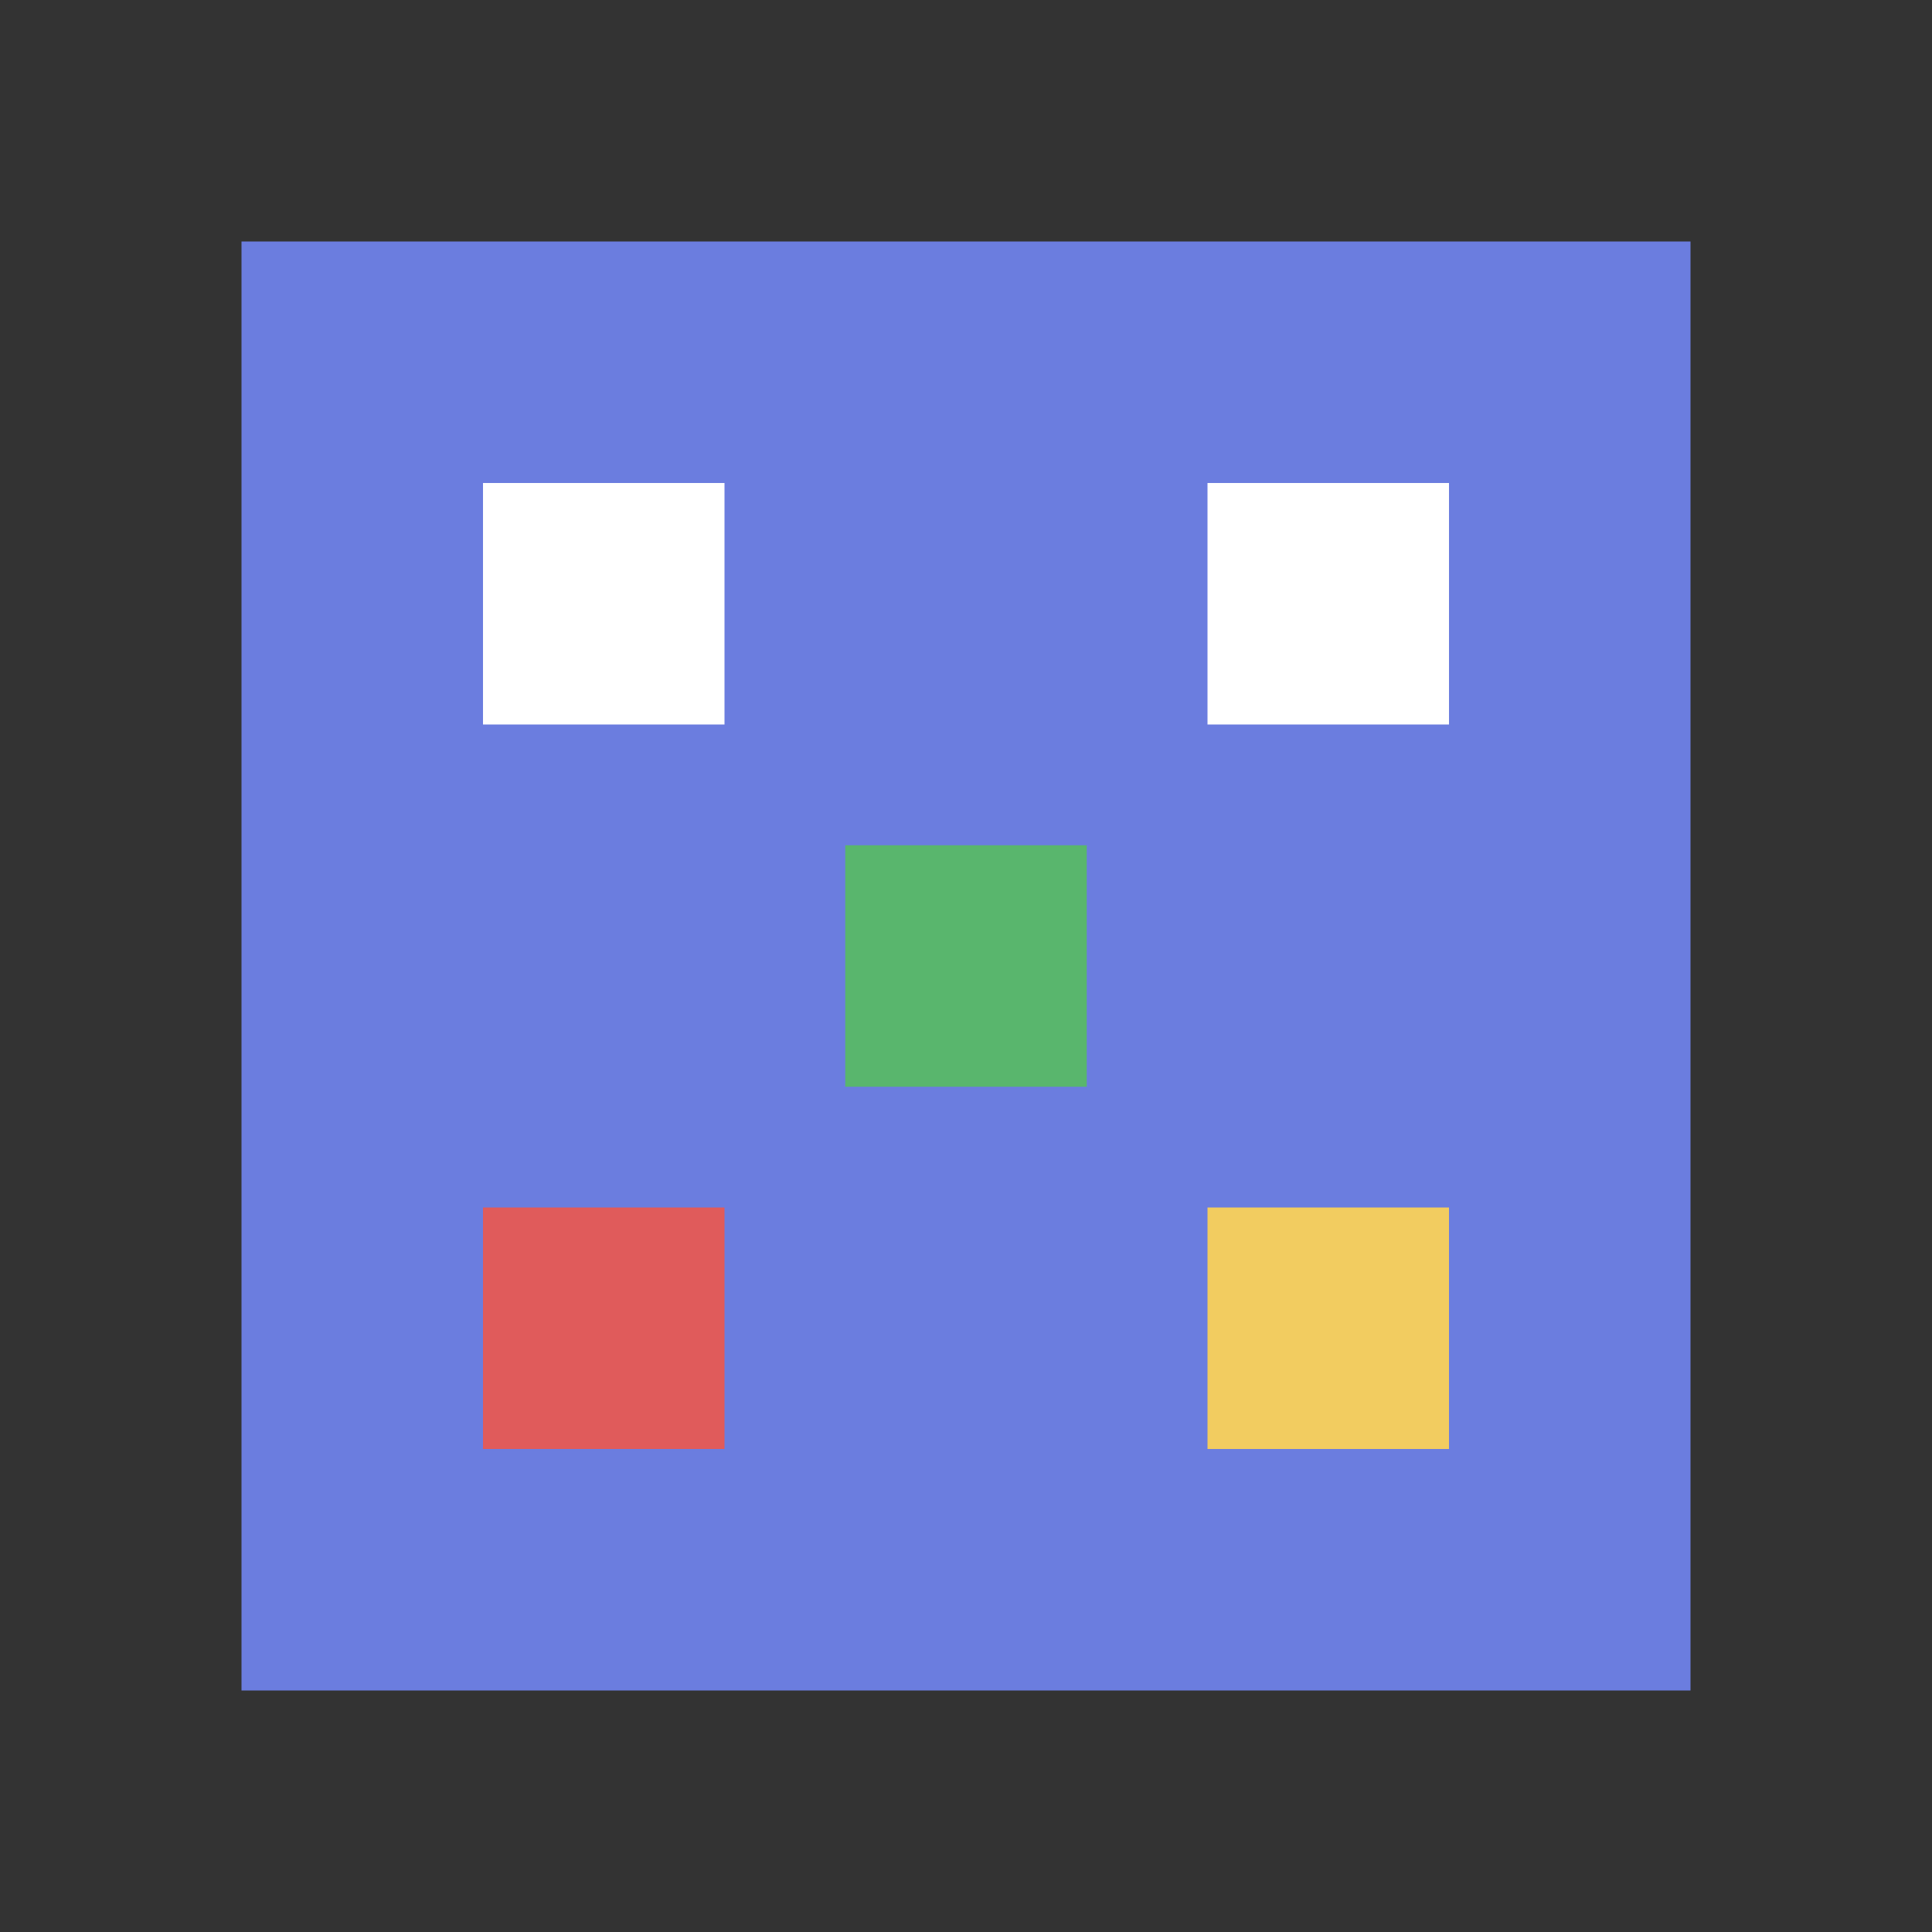 <?xml version="1.0" encoding="UTF-8" standalone="no"?>
<svg
   width="16"
   height="16"
   viewBox="0 0 16 16"
   fill="none"
   version="1.1"
   id="svg1"
   xmlns="http://www.w3.org/2000/svg"
   xmlns:svg="http://www.w3.org/2000/svg">
  <rect x="0" y="0" width="16" height="16" fill="#333333" stroke="none"/>
  <g
     id="g1">
    <path
       d="M 2,2 V 14 H 14 V 2 Z"
       fill="#6b7ddf"
       id="path1" />
    <path
       d="M 4,4 V 6 H 6 V 4 Z"
       fill="#ffffff"
       id="path2" />
    <path
       d="M 10,4 V 6 H 12 V 4 Z"
       fill="#ffffff"
       id="path3" />
    <path
       d="M 7,7 V 9 H 9 V 7 Z"
       fill="#59b66d"
       id="path4" />
    <path
       d="M 4,10 V 12 H 6 V 10 Z"
       fill="#e05b5b"
       id="path5" />
    <path
       d="M 10,10 V 12 H 12 V 10 Z"
       fill="#f2cc60"
       id="path6" />
  </g>
</svg>